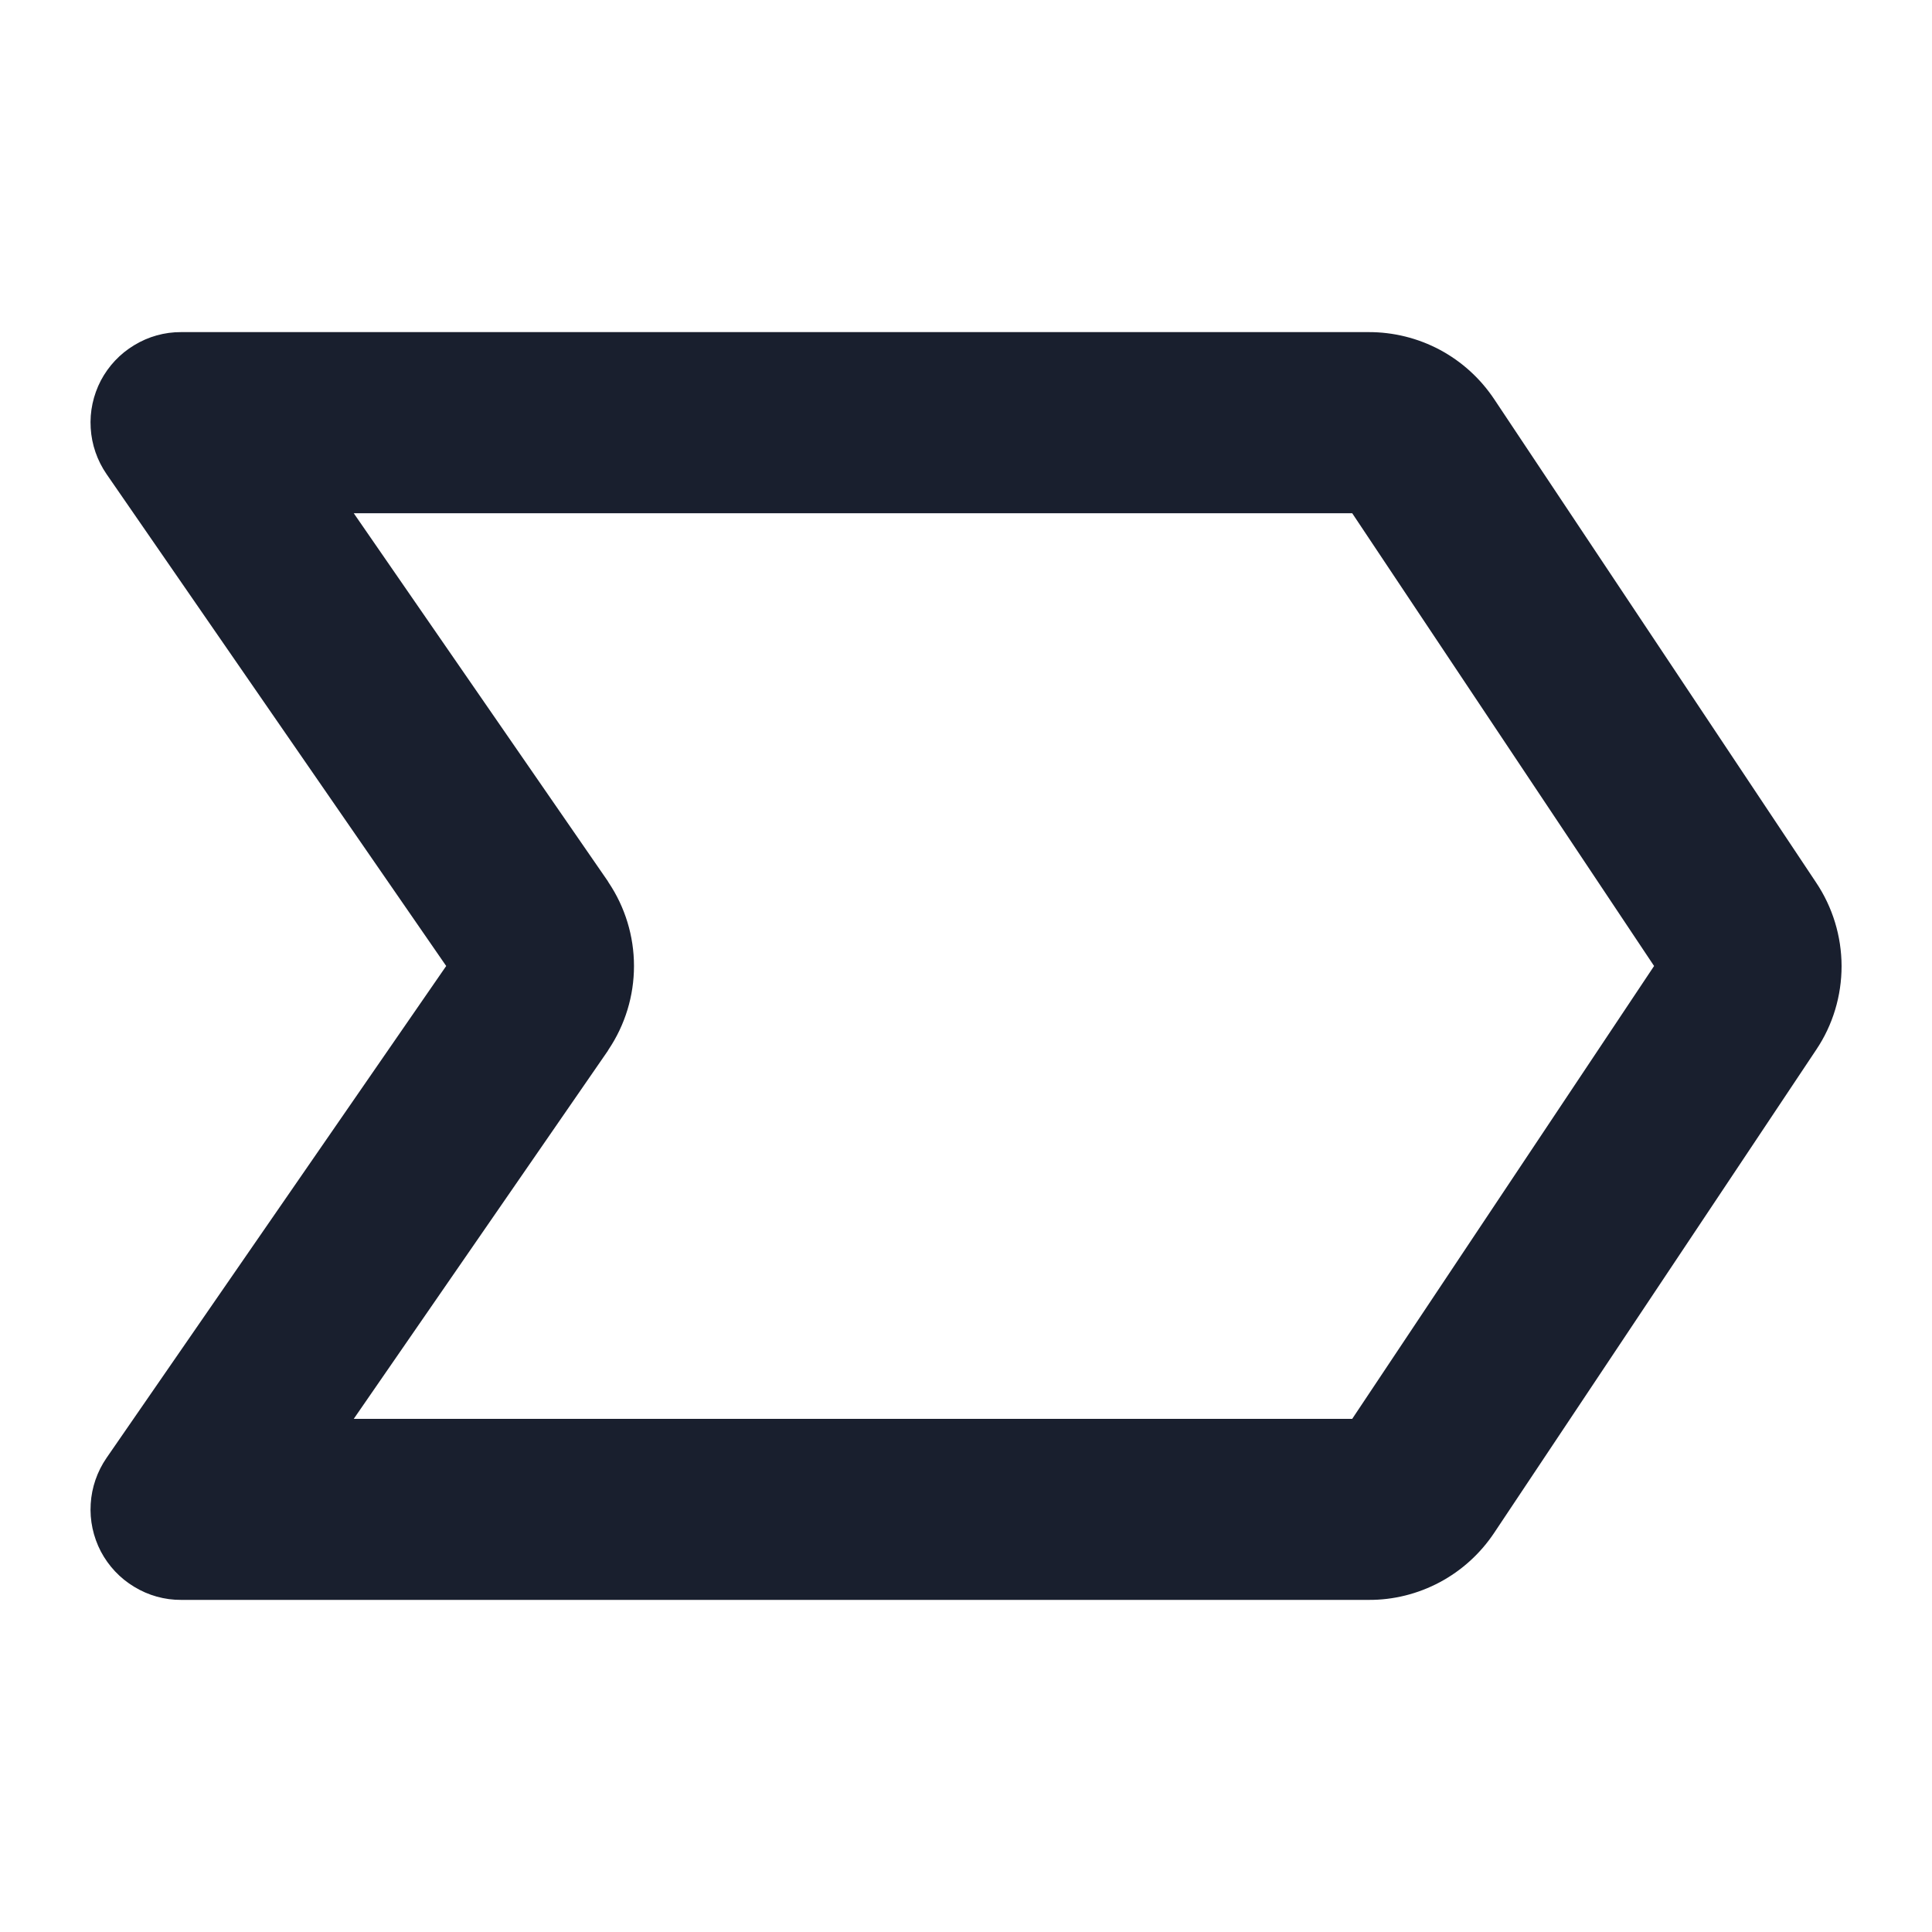 <svg width="20" height="20" viewBox="0 0 20 20" fill="none" xmlns="http://www.w3.org/2000/svg">
<path d="M18.799 9.134L15.469 4.134C15.326 3.919 15.133 3.743 14.905 3.621C14.678 3.5 14.424 3.437 14.166 3.438H1.875C1.704 3.437 1.536 3.484 1.39 3.573C1.243 3.661 1.124 3.788 1.044 3.939C0.965 4.091 0.928 4.261 0.939 4.432C0.949 4.602 1.006 4.767 1.103 4.908L4.619 10L1.103 15.092C1.006 15.233 0.949 15.398 0.939 15.568C0.928 15.739 0.965 15.909 1.044 16.061C1.124 16.212 1.243 16.339 1.39 16.427C1.536 16.516 1.704 16.563 1.875 16.562H14.166C14.424 16.564 14.678 16.5 14.905 16.379C15.133 16.257 15.326 16.081 15.469 15.866L18.802 10.866C18.974 10.61 19.064 10.308 19.064 10C19.063 9.691 18.971 9.39 18.799 9.134ZM13.998 14.688H3.662L6.291 10.88C6.294 10.876 6.297 10.871 6.299 10.866C6.471 10.61 6.563 10.309 6.563 10C6.563 9.691 6.471 9.39 6.299 9.134C6.297 9.129 6.294 9.125 6.291 9.12L3.662 5.313H13.998L17.123 10L13.998 14.688Z" fill="#191F2E"/>
</svg>
